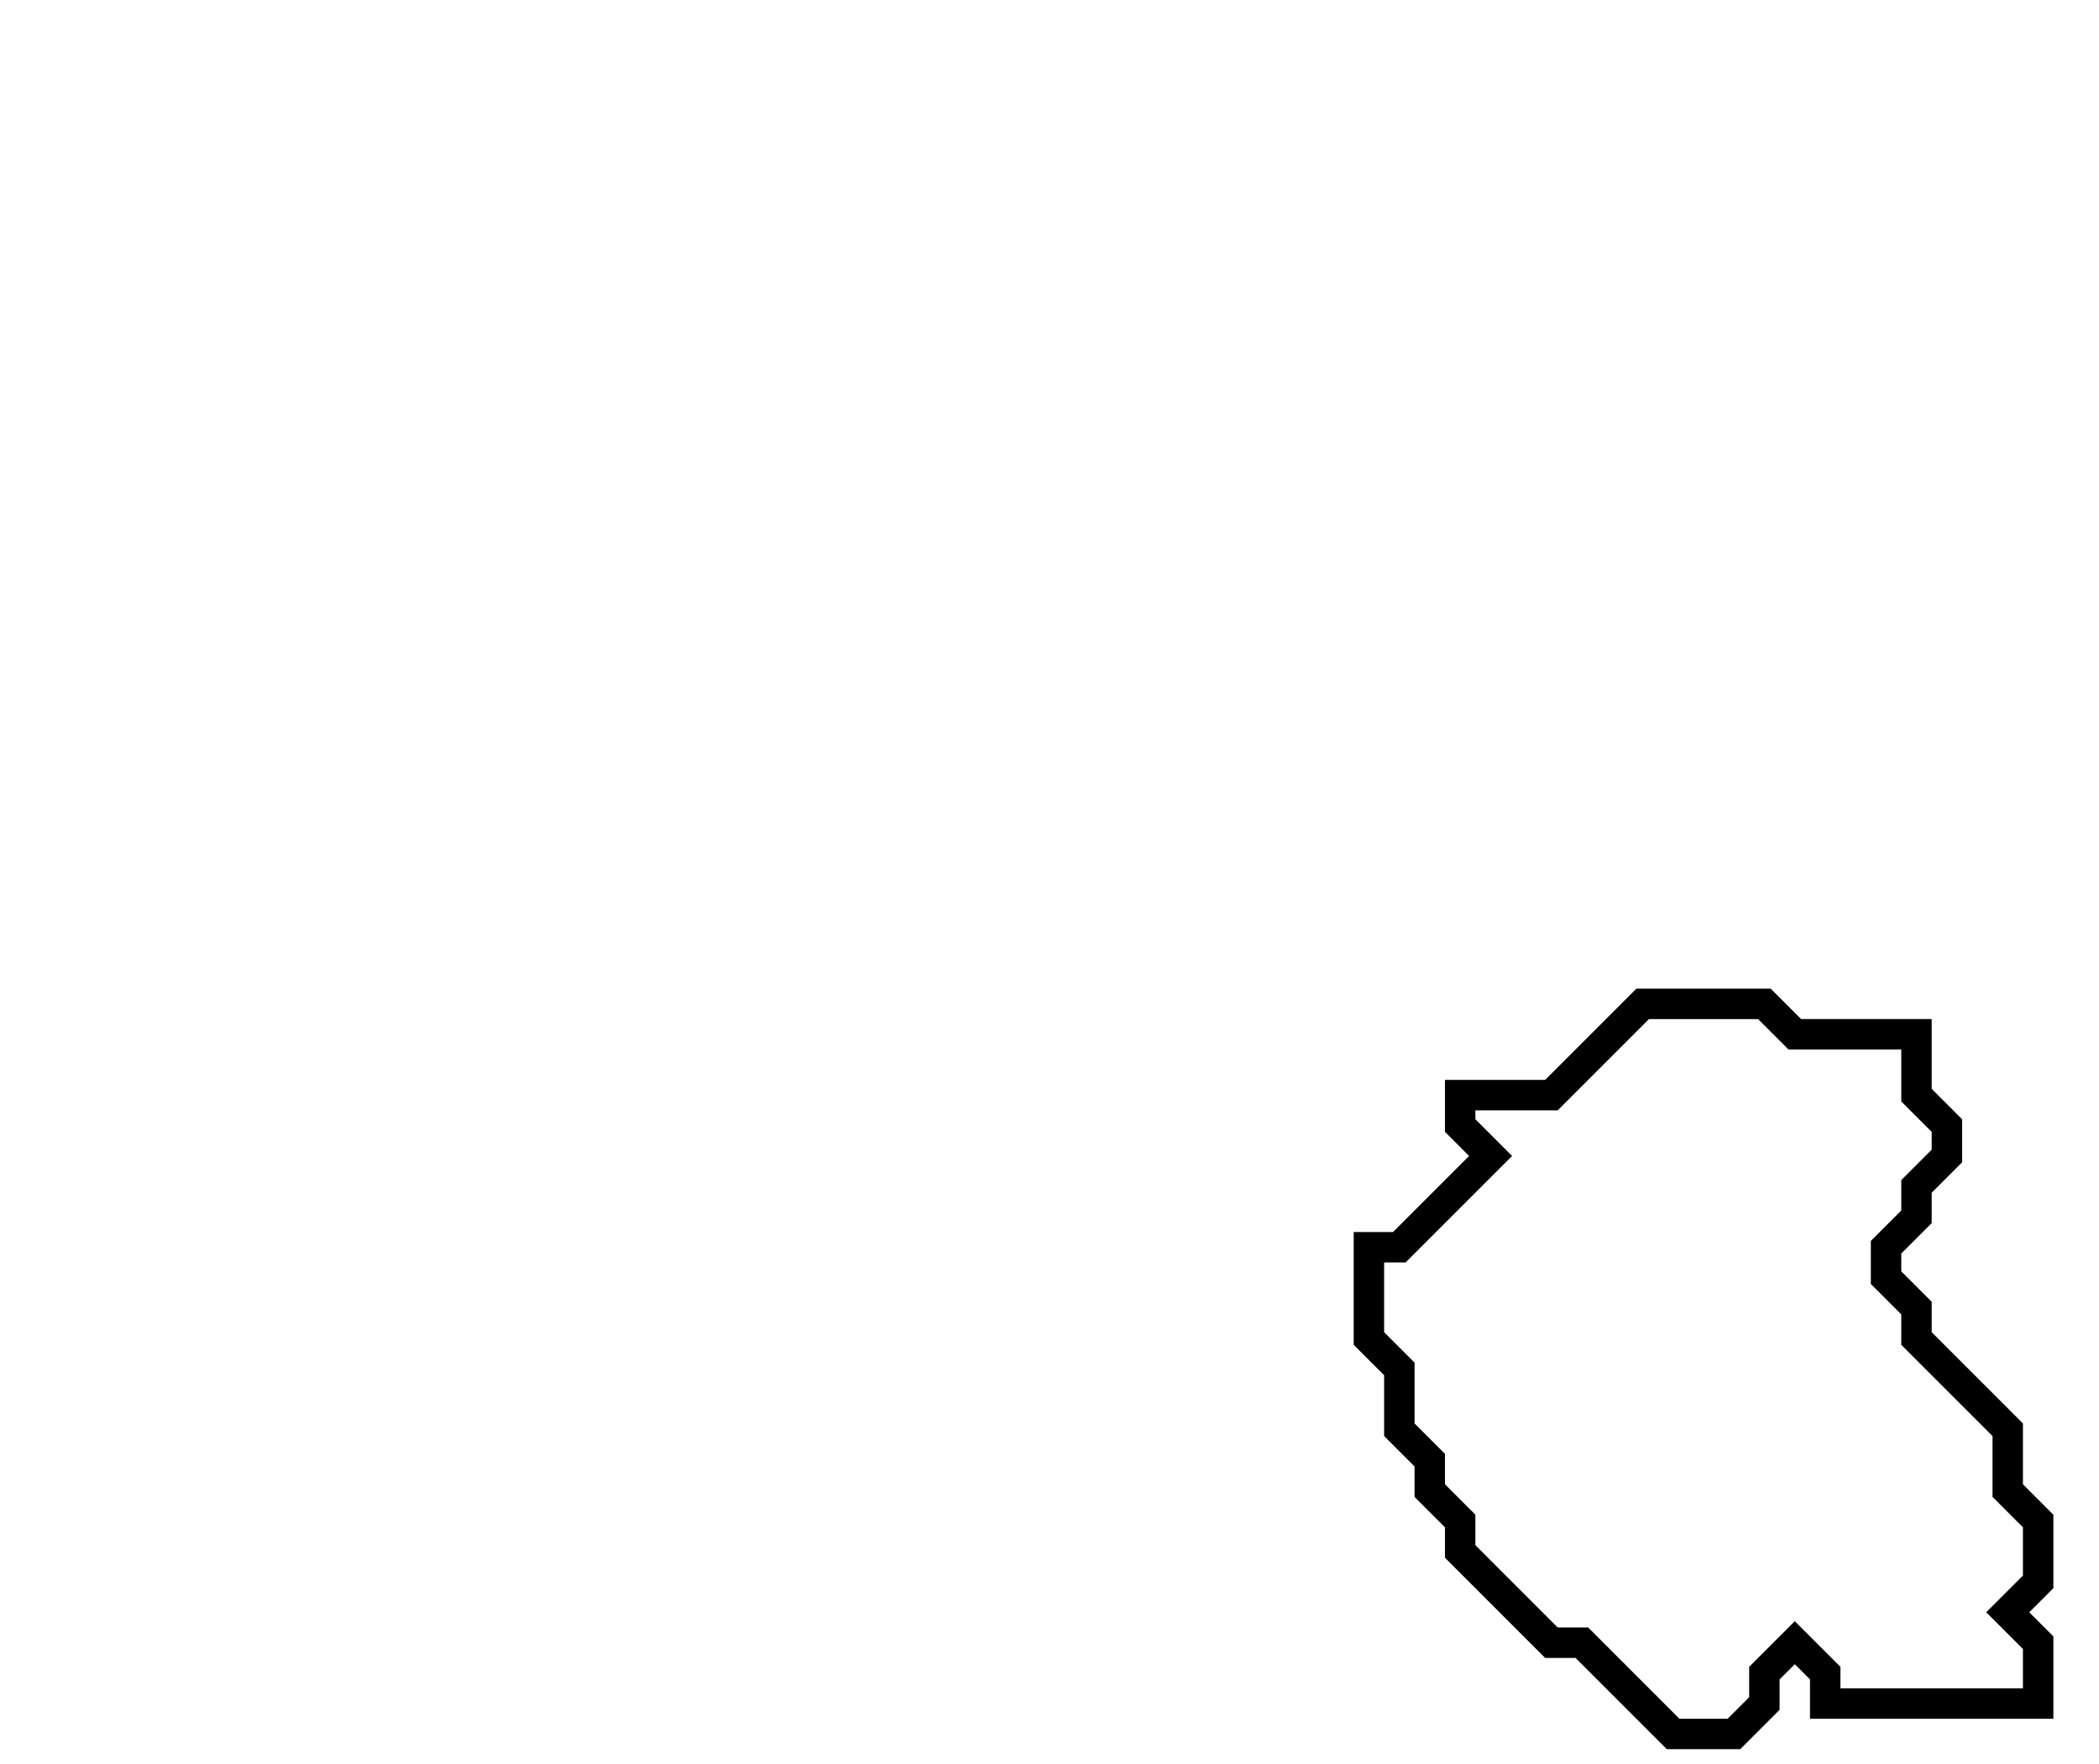 <svg xmlns="http://www.w3.org/2000/svg" width="69" height="58">
  <path d="M 54,33 L 51,36 L 48,36 L 48,37 L 49,38 L 46,41 L 45,41 L 45,44 L 46,45 L 46,47 L 47,48 L 47,49 L 48,50 L 48,51 L 51,54 L 52,54 L 55,57 L 57,57 L 58,56 L 58,55 L 59,54 L 60,55 L 60,56 L 67,56 L 67,54 L 66,53 L 67,52 L 67,50 L 66,49 L 66,47 L 63,44 L 63,43 L 62,42 L 62,41 L 63,40 L 63,39 L 64,38 L 64,37 L 63,36 L 63,34 L 59,34 L 58,33 Z" fill="none" stroke="black" stroke-width="1"/>
</svg>